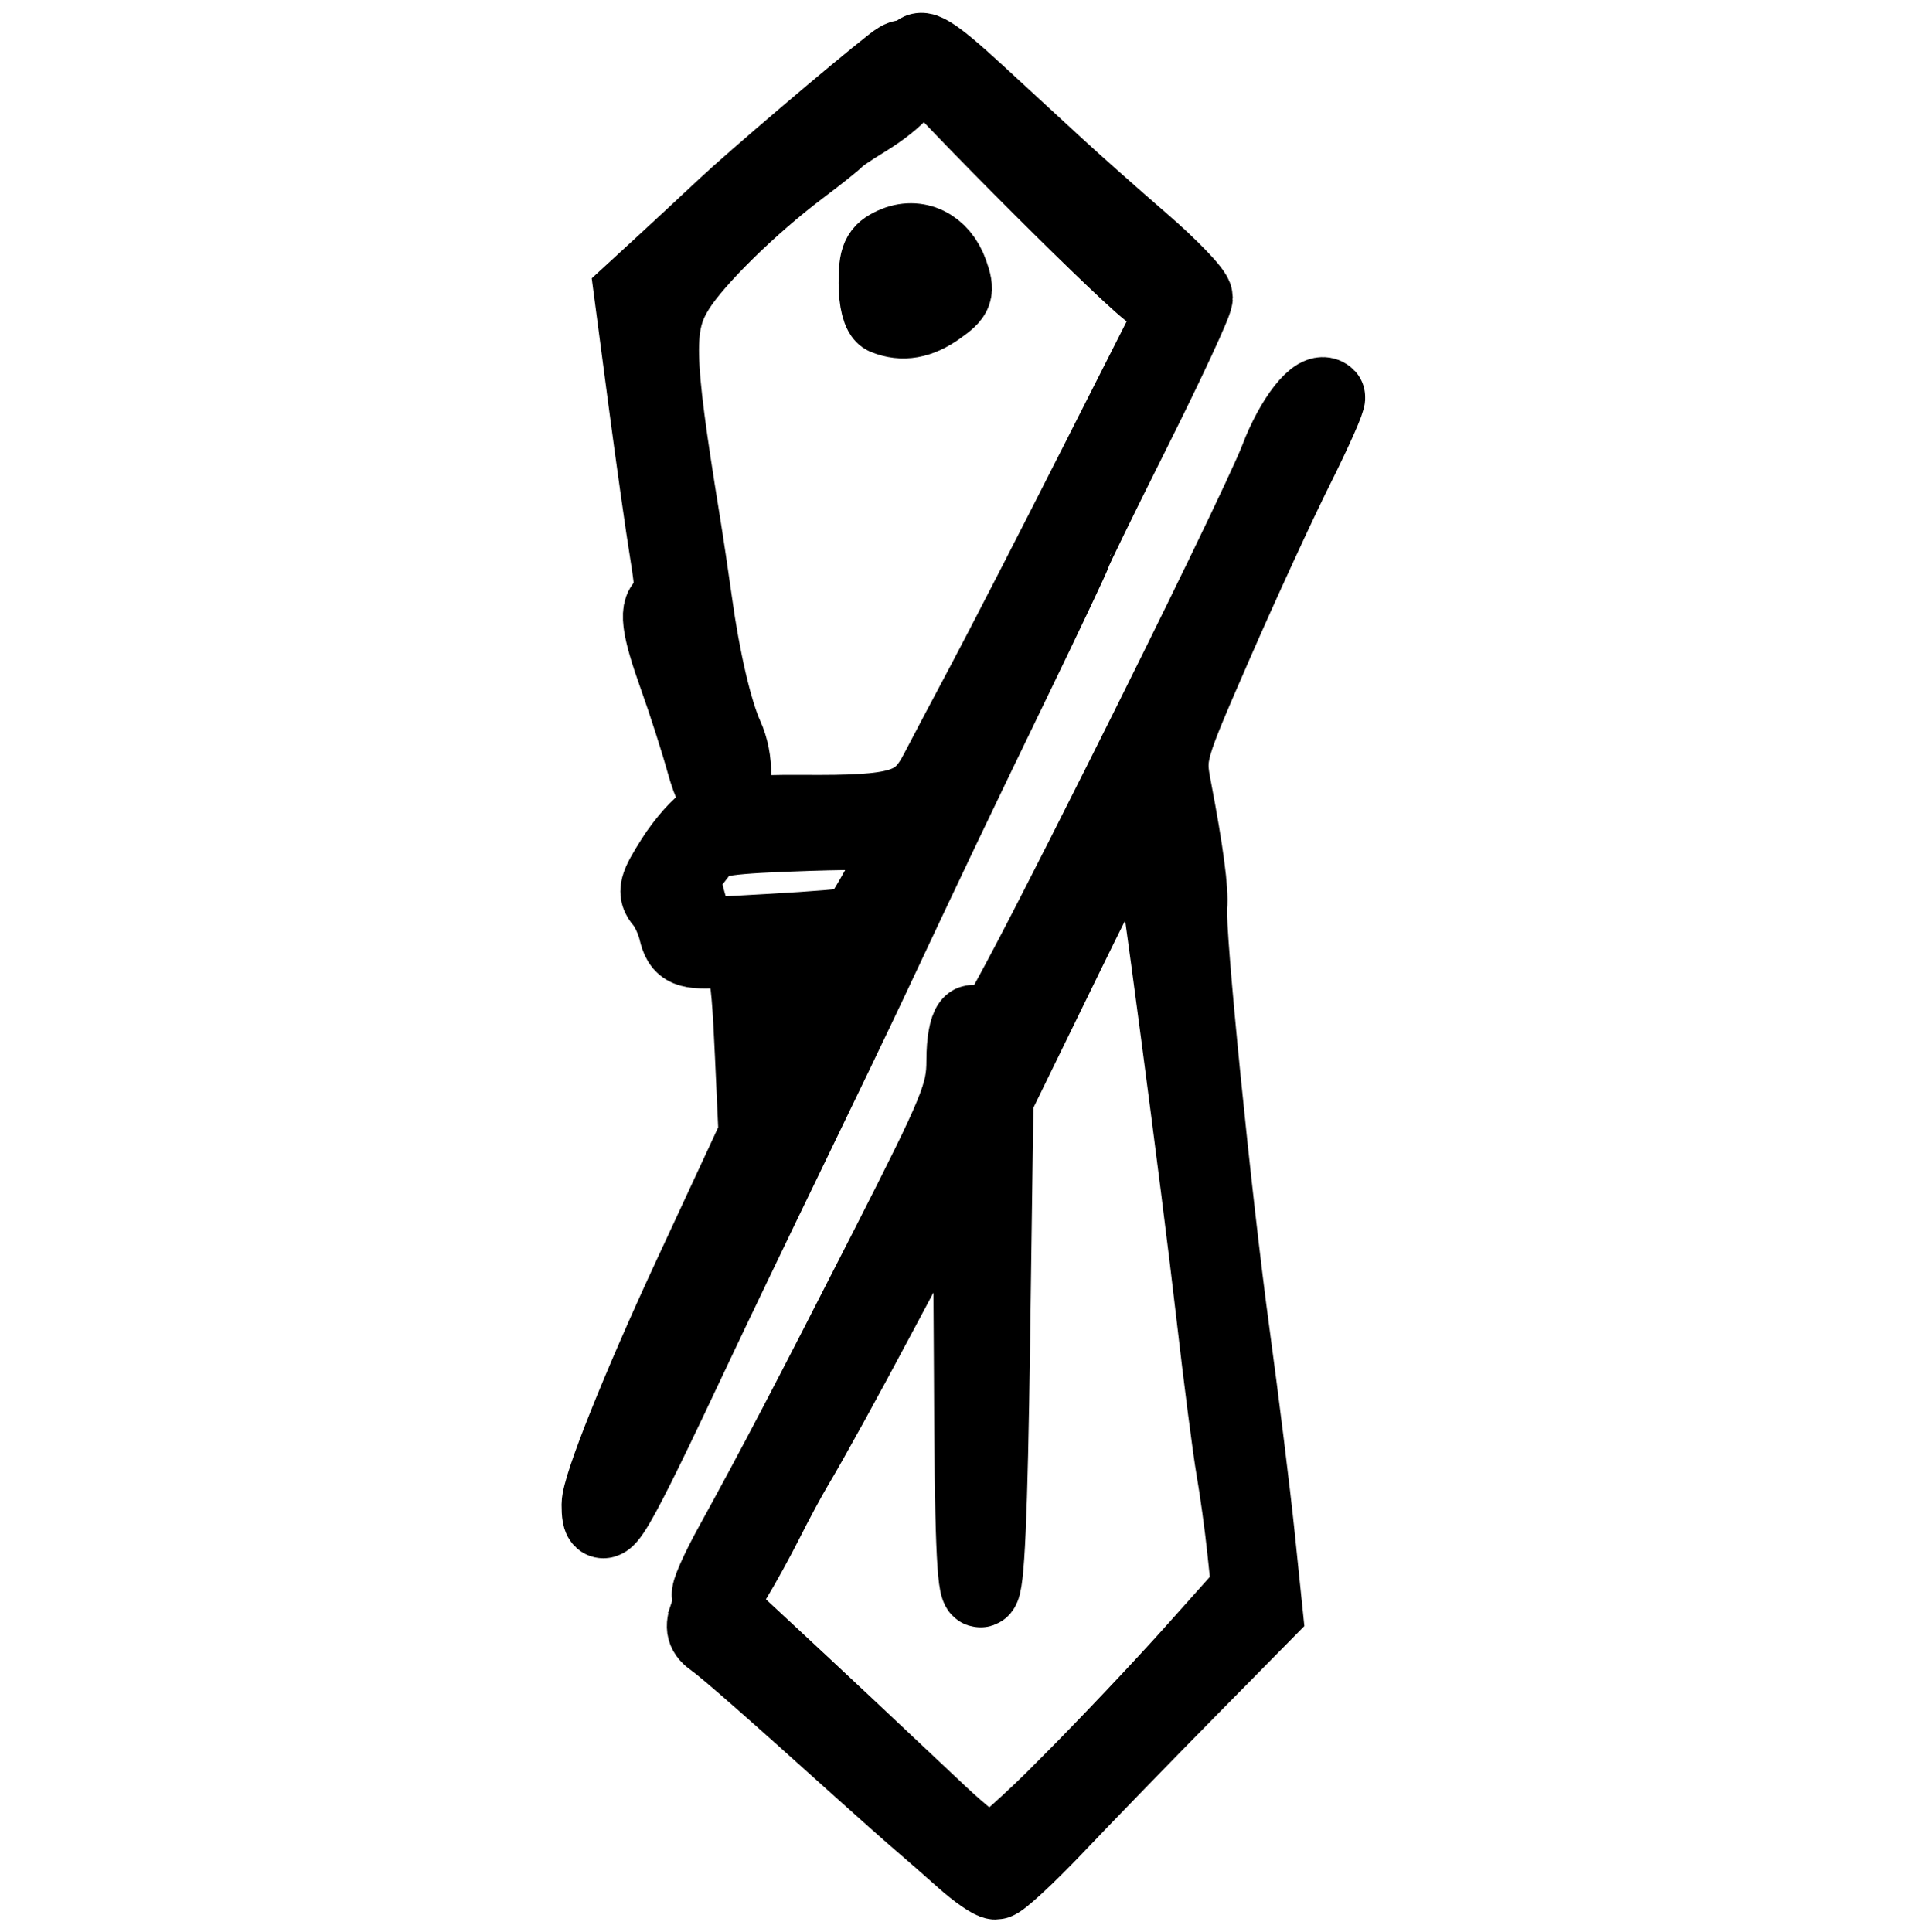 <svg width="71.472" height="71.682" version="1.1" viewBox="0 0 28.472 75.682" xmlns="http://www.w3.org/2000/svg">
<g transform="translate(-92.289 -90.906)">
<path
	style="stroke:#000000;stroke-opacity:1;stroke-width:3;stroke-miterlimit:4;stroke-dasharray:none"
	d="m106.54 163.73c-0.527-0.47-1.275-1.124-1.661-1.454-0.386-0.33-1.394-1.223-2.239-1.984-3.582-3.228-5.407-4.83-5.872-5.155-0.386-0.271-0.443-0.484-0.257-0.973 0.131-0.344 0.175-0.689 0.098-0.766-0.077-0.077 0.306-0.953 0.852-1.945 1.74-3.166 3.029-5.63 6.107-11.672 2.742-5.383 3.005-6.024 3.005-7.342 0-1.485 0.428-2.015 0.579-0.716 0.065 0.559 1.35-1.791 5.533-10.12 2.997-5.966 5.764-11.682 6.149-12.702 0.601-1.592 1.556-2.806 1.919-2.443 0.058 0.058-0.485 1.287-1.206 2.73-0.722 1.444-2.158 4.563-3.191 6.933-1.856 4.256-1.876 4.325-1.615 5.689 0.467 2.441 0.675 4.012 0.611 4.608-0.1 0.931 0.946 11.413 1.672 16.749 0.366 2.692 0.805 6.241 0.975 7.887l0.309 2.992-3.047 3.093c-1.676 1.701-3.98 4.075-5.12 5.276-1.14 1.2-2.201 2.18-2.357 2.177-0.156-3e-3 -0.715-0.39-1.242-0.86zm4.079-2.905c1.486-1.492 3.694-3.825 4.907-5.183l2.206-2.47-0.172-1.63c-0.095-0.896-0.286-2.285-0.425-3.085-0.139-0.8-0.492-3.539-0.784-6.085-0.572-4.997-2.281-17.928-2.526-19.116-0.083-0.4-0.23-0.72-0.327-0.71-0.098 0.01-1.428 2.578-2.955 5.707l-2.778 5.689-0.132 9.552c-0.095 6.82-0.219 9.58-0.434 9.652-0.222 0.074-0.31-2.164-0.332-8.424-0.017-4.689-0.078-8.572-0.136-8.631-0.099-0.099-0.829 1.202-3.53 6.283-1.336 2.513-2.667 4.931-3.277 5.953-0.261 0.437-0.774 1.389-1.139 2.117-0.366 0.728-0.946 1.783-1.29 2.345l-0.625 1.022 1.877 1.745c2.072 1.927 4.159 3.885 6.771 6.351 0.946 0.893 1.873 1.626 2.061 1.629 0.188 3e-3 1.557-1.215 3.043-2.707zm-18.333-10.99c0-0.691 1.561-4.593 3.569-8.919 0.405-0.873 1.151-2.481 1.658-3.572l0.921-1.984-0.145-3.175c-0.173-3.786-0.28-4.149-1.208-4.089-1.372 0.088-1.609-0.01-1.782-0.739-0.095-0.4-0.334-0.914-0.532-1.143-0.308-0.356-0.248-0.59 0.415-1.635 0.425-0.671 1.037-1.361 1.359-1.533 0.363-0.194 1.752-0.304 3.656-0.289 3.865 0.03 4.579-0.189 5.328-1.632 0.317-0.611 1.147-2.182 1.845-3.492 0.698-1.31 2.656-5.12 4.352-8.467l3.083-6.085-1.001-0.794c-1.393-1.104-9.082-8.849-9.082-9.148 0-0.532 0.586-0.174 2.304 1.409 0.987 0.909 2.39 2.203 3.119 2.875 0.728 0.672 2.247 2.02 3.374 2.995 1.128 0.975 2.05 1.941 2.05 2.146 0 0.205-1.072 2.515-2.381 5.133-1.31 2.618-2.381 4.813-2.381 4.877 0 0.064-1.085 2.36-2.412 5.101-2.286 4.725-3.218 6.681-5.529 11.6-0.547 1.164-2.033 4.26-3.303 6.879-1.27 2.619-2.841 5.894-3.492 7.276-3.338 7.089-3.785 7.846-3.785 6.405zm7.722-17.562c1.232-2.436 1.84-3.991 1.635-4.177-0.126-0.113-0.824-0.133-1.551-0.043l-1.323 0.163 0.069 1.455c0.103 2.167 0.339 3.729 0.543 3.599 0.1-0.064 0.382-0.512 0.627-0.997zm2.247-5.121c0.276-0.085 1.937-3.166 1.937-3.592 0-0.091-1.697-0.11-3.77-0.042-3.094 0.102-3.828 0.202-4.092 0.559-0.177 0.239-0.456 0.591-0.62 0.781-0.222 0.258-0.209 0.648 0.052 1.532l0.35 1.186 2.916-0.164c1.604-0.09 3.056-0.207 3.228-0.26zm-5.88-6.421c-0.23-0.831-0.708-2.322-1.063-3.312-0.709-1.981-0.8-2.733-0.347-2.885 0.221-0.074 0.221-0.575-0.003-1.94-0.166-1.012-0.55-3.724-0.854-6.025l-0.552-4.184 1.151-1.058c0.633-0.582 1.746-1.616 2.473-2.299 1.155-1.083 5.178-4.508 6.569-5.593 0.417-0.325 0.515-0.325 0.715-8.94e-4 0.278 0.45-0.48 1.337-1.856 2.172-0.512 0.311-0.99 0.637-1.063 0.726-0.073 0.089-0.728 0.61-1.455 1.159-1.927 1.453-4.058 3.545-4.788 4.702-0.887 1.406-0.862 2.607 0.188 9.088 0.142 0.873 0.359 2.328 0.484 3.232 0.305 2.22 0.784 4.274 1.221 5.235 0.426 0.937 0.385 2.191-0.076 2.368-0.21 0.081-0.475-0.412-0.744-1.386zm7.09-17.429c-0.195-0.079-0.331-0.616-0.331-1.308 0-0.996 0.101-1.22 0.661-1.476 0.906-0.413 1.839 0.044 2.2 1.079 0.257 0.736 0.215 0.855-0.471 1.344-0.731 0.52-1.381 0.634-2.06 0.361zm1.709-0.648c0.206-0.206 0.214-0.522 0.027-1.058-0.479-1.374-1.877-0.748-1.598 0.716 0.131 0.687 1.03 0.883 1.571 0.343z" fill="#000" />
</g>
</svg>
